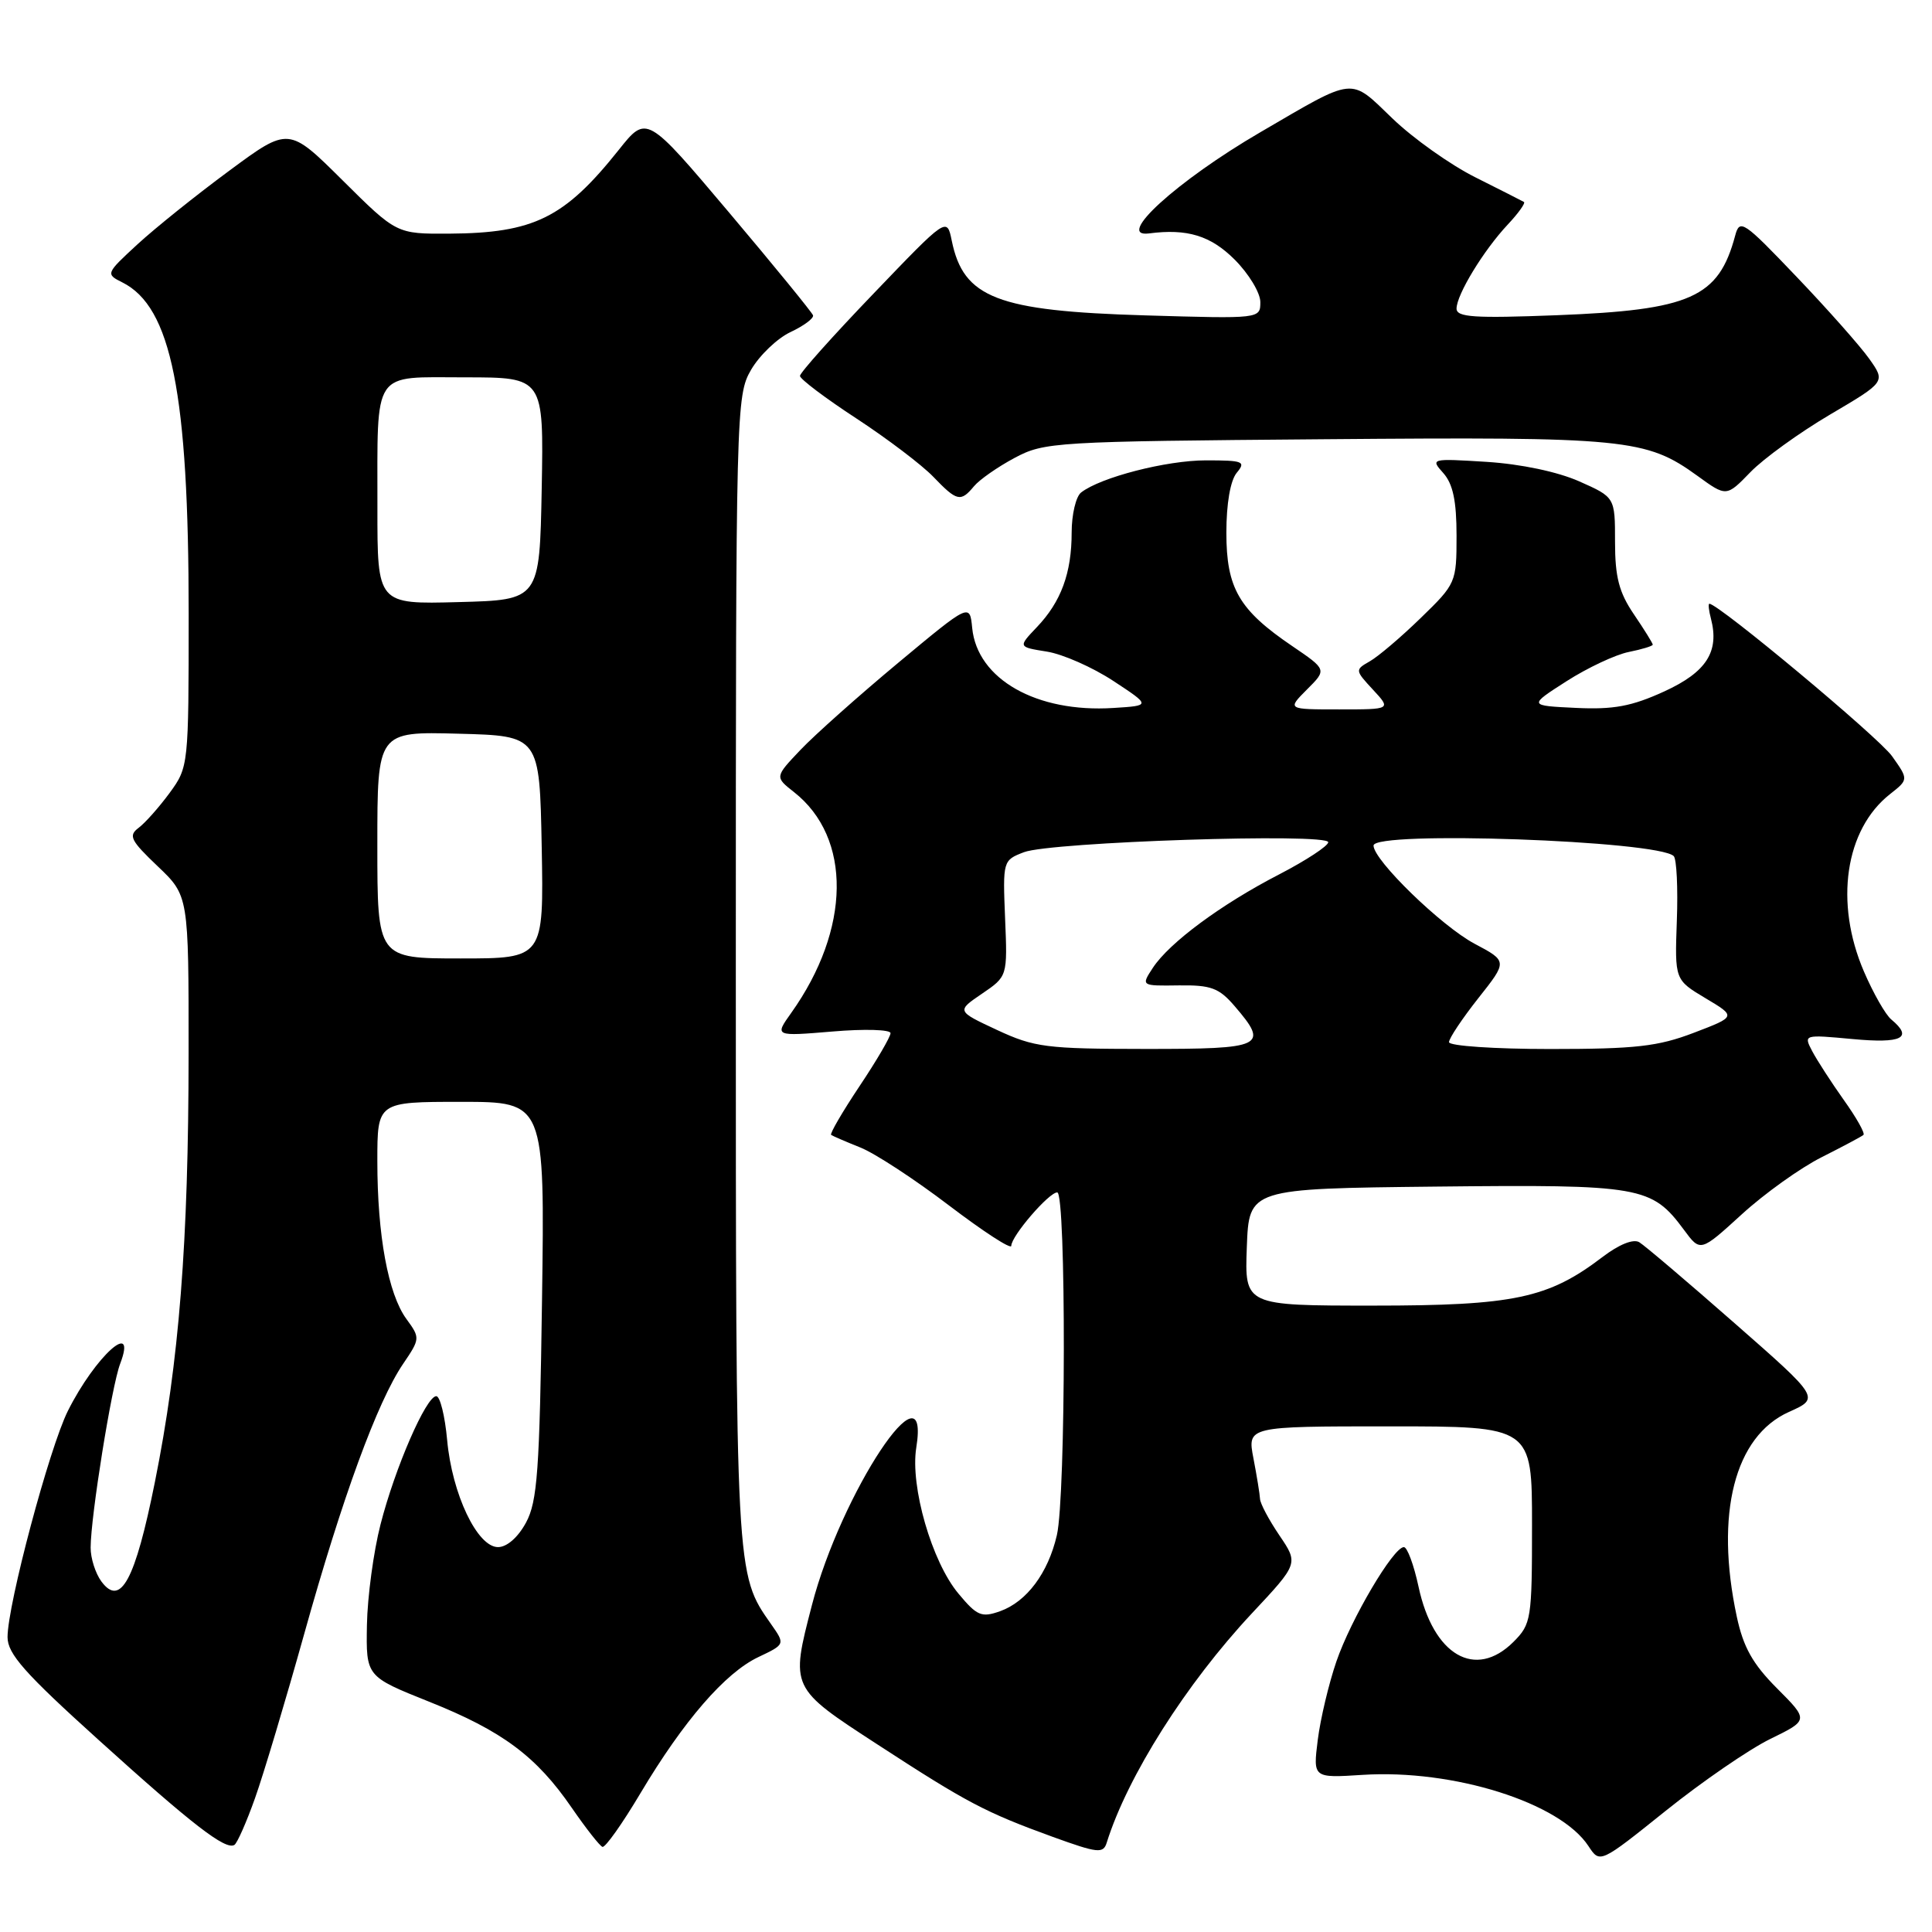 <?xml version="1.0" encoding="UTF-8" standalone="no"?>
<!DOCTYPE svg PUBLIC "-//W3C//DTD SVG 1.1//EN" "http://www.w3.org/Graphics/SVG/1.1/DTD/svg11.dtd" >
<svg xmlns="http://www.w3.org/2000/svg" xmlns:xlink="http://www.w3.org/1999/xlink" version="1.1" viewBox="0 0 256 256">
 <g >
 <path fill="currentColor"
d=" M 234.57 230.42 C 239.67 227.93 239.67 227.93 235.46 223.71 C 232.24 220.48 231.00 218.27 230.13 214.20 C 227.22 200.57 229.84 190.32 237.04 187.09 C 241.15 185.25 241.15 185.25 229.83 175.32 C 223.60 169.85 217.92 165.03 217.21 164.60 C 216.42 164.13 214.53 164.89 212.34 166.56 C 205.15 172.04 200.61 173.00 181.95 173.00 C 164.92 173.00 164.92 173.00 165.21 165.25 C 165.50 157.50 165.50 157.50 190.27 157.23 C 217.48 156.94 218.85 157.18 223.14 162.97 C 225.31 165.91 225.31 165.91 230.80 160.90 C 233.81 158.15 238.58 154.74 241.39 153.33 C 244.20 151.91 246.69 150.59 246.92 150.38 C 247.15 150.17 245.98 148.08 244.31 145.75 C 242.65 143.41 240.77 140.50 240.13 139.29 C 238.97 137.08 239.00 137.08 245.48 137.68 C 252.03 138.29 253.54 137.53 250.61 135.09 C 249.84 134.46 248.21 131.59 246.98 128.73 C 243.05 119.60 244.48 109.92 250.43 105.23 C 252.90 103.29 252.90 103.29 250.70 100.19 C 248.95 97.72 227.71 80.00 226.50 80.00 C 226.33 80.00 226.42 80.89 226.71 81.98 C 227.85 86.35 226.11 89.06 220.52 91.62 C 216.21 93.59 213.82 94.04 208.81 93.80 C 202.52 93.50 202.52 93.50 207.58 90.26 C 210.36 88.48 214.07 86.74 215.82 86.39 C 217.57 86.04 219.00 85.60 219.00 85.42 C 219.00 85.24 217.88 83.43 216.50 81.40 C 214.53 78.50 214.00 76.47 214.00 71.80 C 214.00 65.89 214.00 65.89 209.25 63.78 C 206.38 62.51 201.53 61.49 197.00 61.20 C 189.61 60.74 189.52 60.76 191.25 62.69 C 192.52 64.12 193.00 66.37 193.00 70.97 C 193.00 77.19 192.93 77.35 188.25 81.89 C 185.64 84.43 182.60 87.01 181.50 87.63 C 179.53 88.75 179.54 88.81 181.92 91.38 C 184.35 94.00 184.35 94.00 177.45 94.00 C 170.55 94.00 170.55 94.00 173.18 91.36 C 175.82 88.73 175.82 88.73 171.23 85.61 C 164.17 80.82 162.50 77.95 162.50 70.58 C 162.50 66.73 163.03 63.67 163.87 62.65 C 165.12 61.15 164.75 61.00 159.80 61.00 C 154.54 61.00 145.82 63.25 143.25 65.26 C 142.56 65.80 142.00 68.19 142.00 70.56 C 142.00 75.93 140.60 79.74 137.38 83.11 C 134.89 85.73 134.89 85.73 138.71 86.34 C 140.81 86.67 144.77 88.42 147.51 90.22 C 152.50 93.50 152.50 93.50 147.52 93.81 C 137.35 94.46 129.49 90.00 128.82 83.21 C 128.50 79.93 128.50 79.93 119.00 87.84 C 113.78 92.19 107.96 97.37 106.08 99.35 C 102.66 102.95 102.66 102.95 105.20 104.95 C 112.90 111.00 112.74 123.13 104.83 134.23 C 102.63 137.32 102.63 137.32 110.32 136.68 C 114.54 136.32 118.00 136.42 118.00 136.90 C 118.00 137.38 116.15 140.55 113.88 143.94 C 111.62 147.33 109.93 150.23 110.13 150.38 C 110.34 150.53 112.08 151.28 114.00 152.05 C 115.92 152.81 121.21 156.27 125.75 159.73 C 130.29 163.18 134.00 165.60 134.00 165.08 C 134.00 163.79 138.98 158.00 140.09 158.00 C 141.28 158.00 141.24 198.27 140.04 203.42 C 138.88 208.44 136.04 212.23 132.53 213.49 C 130.05 214.37 129.46 214.12 126.99 211.15 C 123.47 206.94 120.59 196.96 121.41 191.83 C 123.32 179.89 111.43 197.83 107.58 212.70 C 104.73 223.69 104.70 223.63 116.27 231.15 C 128.15 238.88 130.55 240.14 139.51 243.40 C 145.48 245.56 146.19 245.64 146.65 244.15 C 149.40 235.36 157.15 223.12 165.88 213.78 C 172.06 207.18 172.06 207.18 169.53 203.45 C 168.14 201.40 166.98 199.22 166.96 198.61 C 166.93 198.00 166.54 195.59 166.09 193.25 C 165.27 189.00 165.27 189.00 184.13 189.00 C 203.00 189.00 203.00 189.00 203.00 202.05 C 203.00 214.56 202.90 215.19 200.55 217.55 C 195.49 222.60 189.91 219.35 187.96 210.23 C 187.34 207.35 186.47 205.00 186.02 205.00 C 184.63 205.00 179.01 214.53 177.08 220.15 C 176.07 223.09 174.96 227.77 174.61 230.55 C 173.98 235.60 173.98 235.60 180.54 235.18 C 192.59 234.41 206.72 238.86 210.48 244.62 C 212.00 246.93 212.00 246.93 220.73 239.93 C 225.54 236.07 231.76 231.80 234.57 230.42 Z  M 33.79 238.27 C 34.92 235.10 37.85 225.30 40.31 216.50 C 45.36 198.41 50.00 185.76 53.40 180.74 C 55.68 177.38 55.69 177.29 53.85 174.77 C 51.43 171.45 50.00 163.69 50.00 153.86 C 50.00 146.00 50.00 146.00 61.10 146.00 C 72.19 146.00 72.19 146.00 71.82 172.25 C 71.50 194.89 71.21 198.95 69.70 201.75 C 68.64 203.71 67.17 205.00 65.99 205.00 C 63.24 205.00 59.90 197.97 59.25 190.82 C 58.96 187.62 58.31 185.00 57.81 185.00 C 56.47 185.00 52.34 194.49 50.42 202.00 C 49.50 205.57 48.69 211.57 48.62 215.32 C 48.50 222.14 48.50 222.14 56.85 225.48 C 66.57 229.36 71.08 232.72 75.78 239.57 C 77.65 242.28 79.47 244.60 79.83 244.72 C 80.20 244.84 82.47 241.64 84.87 237.60 C 90.58 228.02 96.08 221.66 100.49 219.57 C 104.05 217.88 104.05 217.88 102.16 215.19 C 97.47 208.50 97.50 209.06 97.50 128.50 C 97.50 54.01 97.54 52.43 99.52 49.00 C 100.64 47.08 102.99 44.83 104.75 44.00 C 106.51 43.17 107.85 42.18 107.73 41.78 C 107.60 41.39 102.59 35.25 96.59 28.14 C 85.68 15.22 85.68 15.22 81.99 19.86 C 74.80 28.88 70.74 30.89 59.52 30.96 C 52.55 31.00 52.55 31.00 45.40 23.90 C 38.25 16.80 38.25 16.80 30.38 22.62 C 26.04 25.82 20.58 30.20 18.23 32.36 C 14.01 36.25 13.99 36.31 16.21 37.42 C 22.71 40.66 25.00 52.12 25.00 81.35 C 25.00 101.43 24.98 101.64 22.48 105.06 C 21.09 106.95 19.25 109.03 18.37 109.69 C 16.98 110.73 17.30 111.36 20.89 114.78 C 25.00 118.69 25.00 118.69 24.99 139.60 C 24.98 164.63 23.74 180.39 20.52 196.40 C 17.91 209.40 15.98 212.98 13.44 209.56 C 12.65 208.49 12.00 206.47 12.01 205.06 C 12.02 200.95 14.79 183.68 15.92 180.71 C 18.22 174.67 12.64 179.68 9.00 186.94 C 6.55 191.82 1.00 212.62 1.00 216.93 C 1.00 219.14 3.27 221.71 13.03 230.52 C 25.48 241.78 29.89 245.19 31.06 244.46 C 31.43 244.23 32.66 241.45 33.79 238.27 Z  M 129.06 64.43 C 129.78 63.56 132.20 61.87 134.43 60.68 C 138.37 58.57 139.71 58.49 175.50 58.20 C 215.51 57.87 218.11 58.12 224.93 63.06 C 228.76 65.84 228.76 65.84 231.94 62.56 C 233.68 60.76 238.43 57.33 242.48 54.94 C 249.85 50.60 249.85 50.60 247.69 47.55 C 246.50 45.87 242.16 40.97 238.04 36.66 C 231.01 29.29 230.52 28.96 229.92 31.22 C 227.72 39.44 224.04 41.08 206.25 41.77 C 195.35 42.19 193.00 42.04 193.00 40.89 C 193.01 39.03 196.59 33.16 199.78 29.76 C 201.20 28.25 202.16 26.90 201.93 26.76 C 201.69 26.62 198.80 25.15 195.50 23.50 C 192.20 21.85 187.25 18.34 184.51 15.70 C 178.78 10.19 179.73 10.10 166.97 17.54 C 155.96 23.96 147.65 31.52 152.25 30.93 C 157.31 30.27 160.42 31.22 163.60 34.40 C 165.47 36.27 167.00 38.80 167.00 40.02 C 167.00 42.24 166.98 42.24 151.75 41.79 C 132.12 41.21 127.66 39.48 126.11 31.88 C 125.47 28.76 125.47 28.76 115.74 38.91 C 110.38 44.49 106.00 49.39 106.00 49.81 C 106.00 50.22 109.36 52.76 113.48 55.45 C 117.59 58.14 122.17 61.62 123.66 63.17 C 126.80 66.44 127.29 66.56 129.06 64.43 Z  M 132.12 136.48 C 126.74 133.97 126.74 133.97 130.12 131.67 C 133.50 129.37 133.50 129.37 133.18 121.69 C 132.87 114.06 132.89 113.99 135.68 112.92 C 139.23 111.56 176.00 110.35 176.00 111.60 C 175.99 112.09 173.07 114.01 169.50 115.86 C 161.79 119.84 154.95 124.91 152.76 128.24 C 151.19 130.64 151.19 130.64 156.18 130.57 C 160.45 130.51 161.52 130.90 163.59 133.31 C 168.19 138.66 167.47 139.00 151.75 138.99 C 138.65 138.98 137.06 138.78 132.12 136.48 Z  M 192.00 138.09 C 192.00 137.59 193.75 134.97 195.88 132.27 C 199.76 127.37 199.76 127.37 195.39 125.05 C 191.00 122.72 182.00 113.98 182.00 112.04 C 182.00 110.05 219.71 111.38 221.78 113.44 C 222.16 113.83 222.35 117.67 222.19 121.99 C 221.91 129.83 221.91 129.83 225.99 132.27 C 230.07 134.70 230.07 134.70 224.44 136.85 C 219.70 138.66 216.73 139.00 205.41 139.00 C 198.02 139.00 192.00 138.59 192.00 138.09 Z  M 50.00 111.97 C 50.00 96.93 50.00 96.93 60.75 97.22 C 71.50 97.50 71.50 97.50 71.78 112.25 C 72.05 127.00 72.05 127.00 61.03 127.00 C 50.00 127.00 50.00 127.00 50.00 111.97 Z  M 50.01 67.28 C 50.03 48.75 49.19 50.00 61.64 50.00 C 72.05 50.00 72.05 50.00 71.78 64.75 C 71.50 79.50 71.50 79.50 60.75 79.78 C 50.00 80.07 50.00 80.07 50.01 67.28 Z "/>
</g>
</svg>